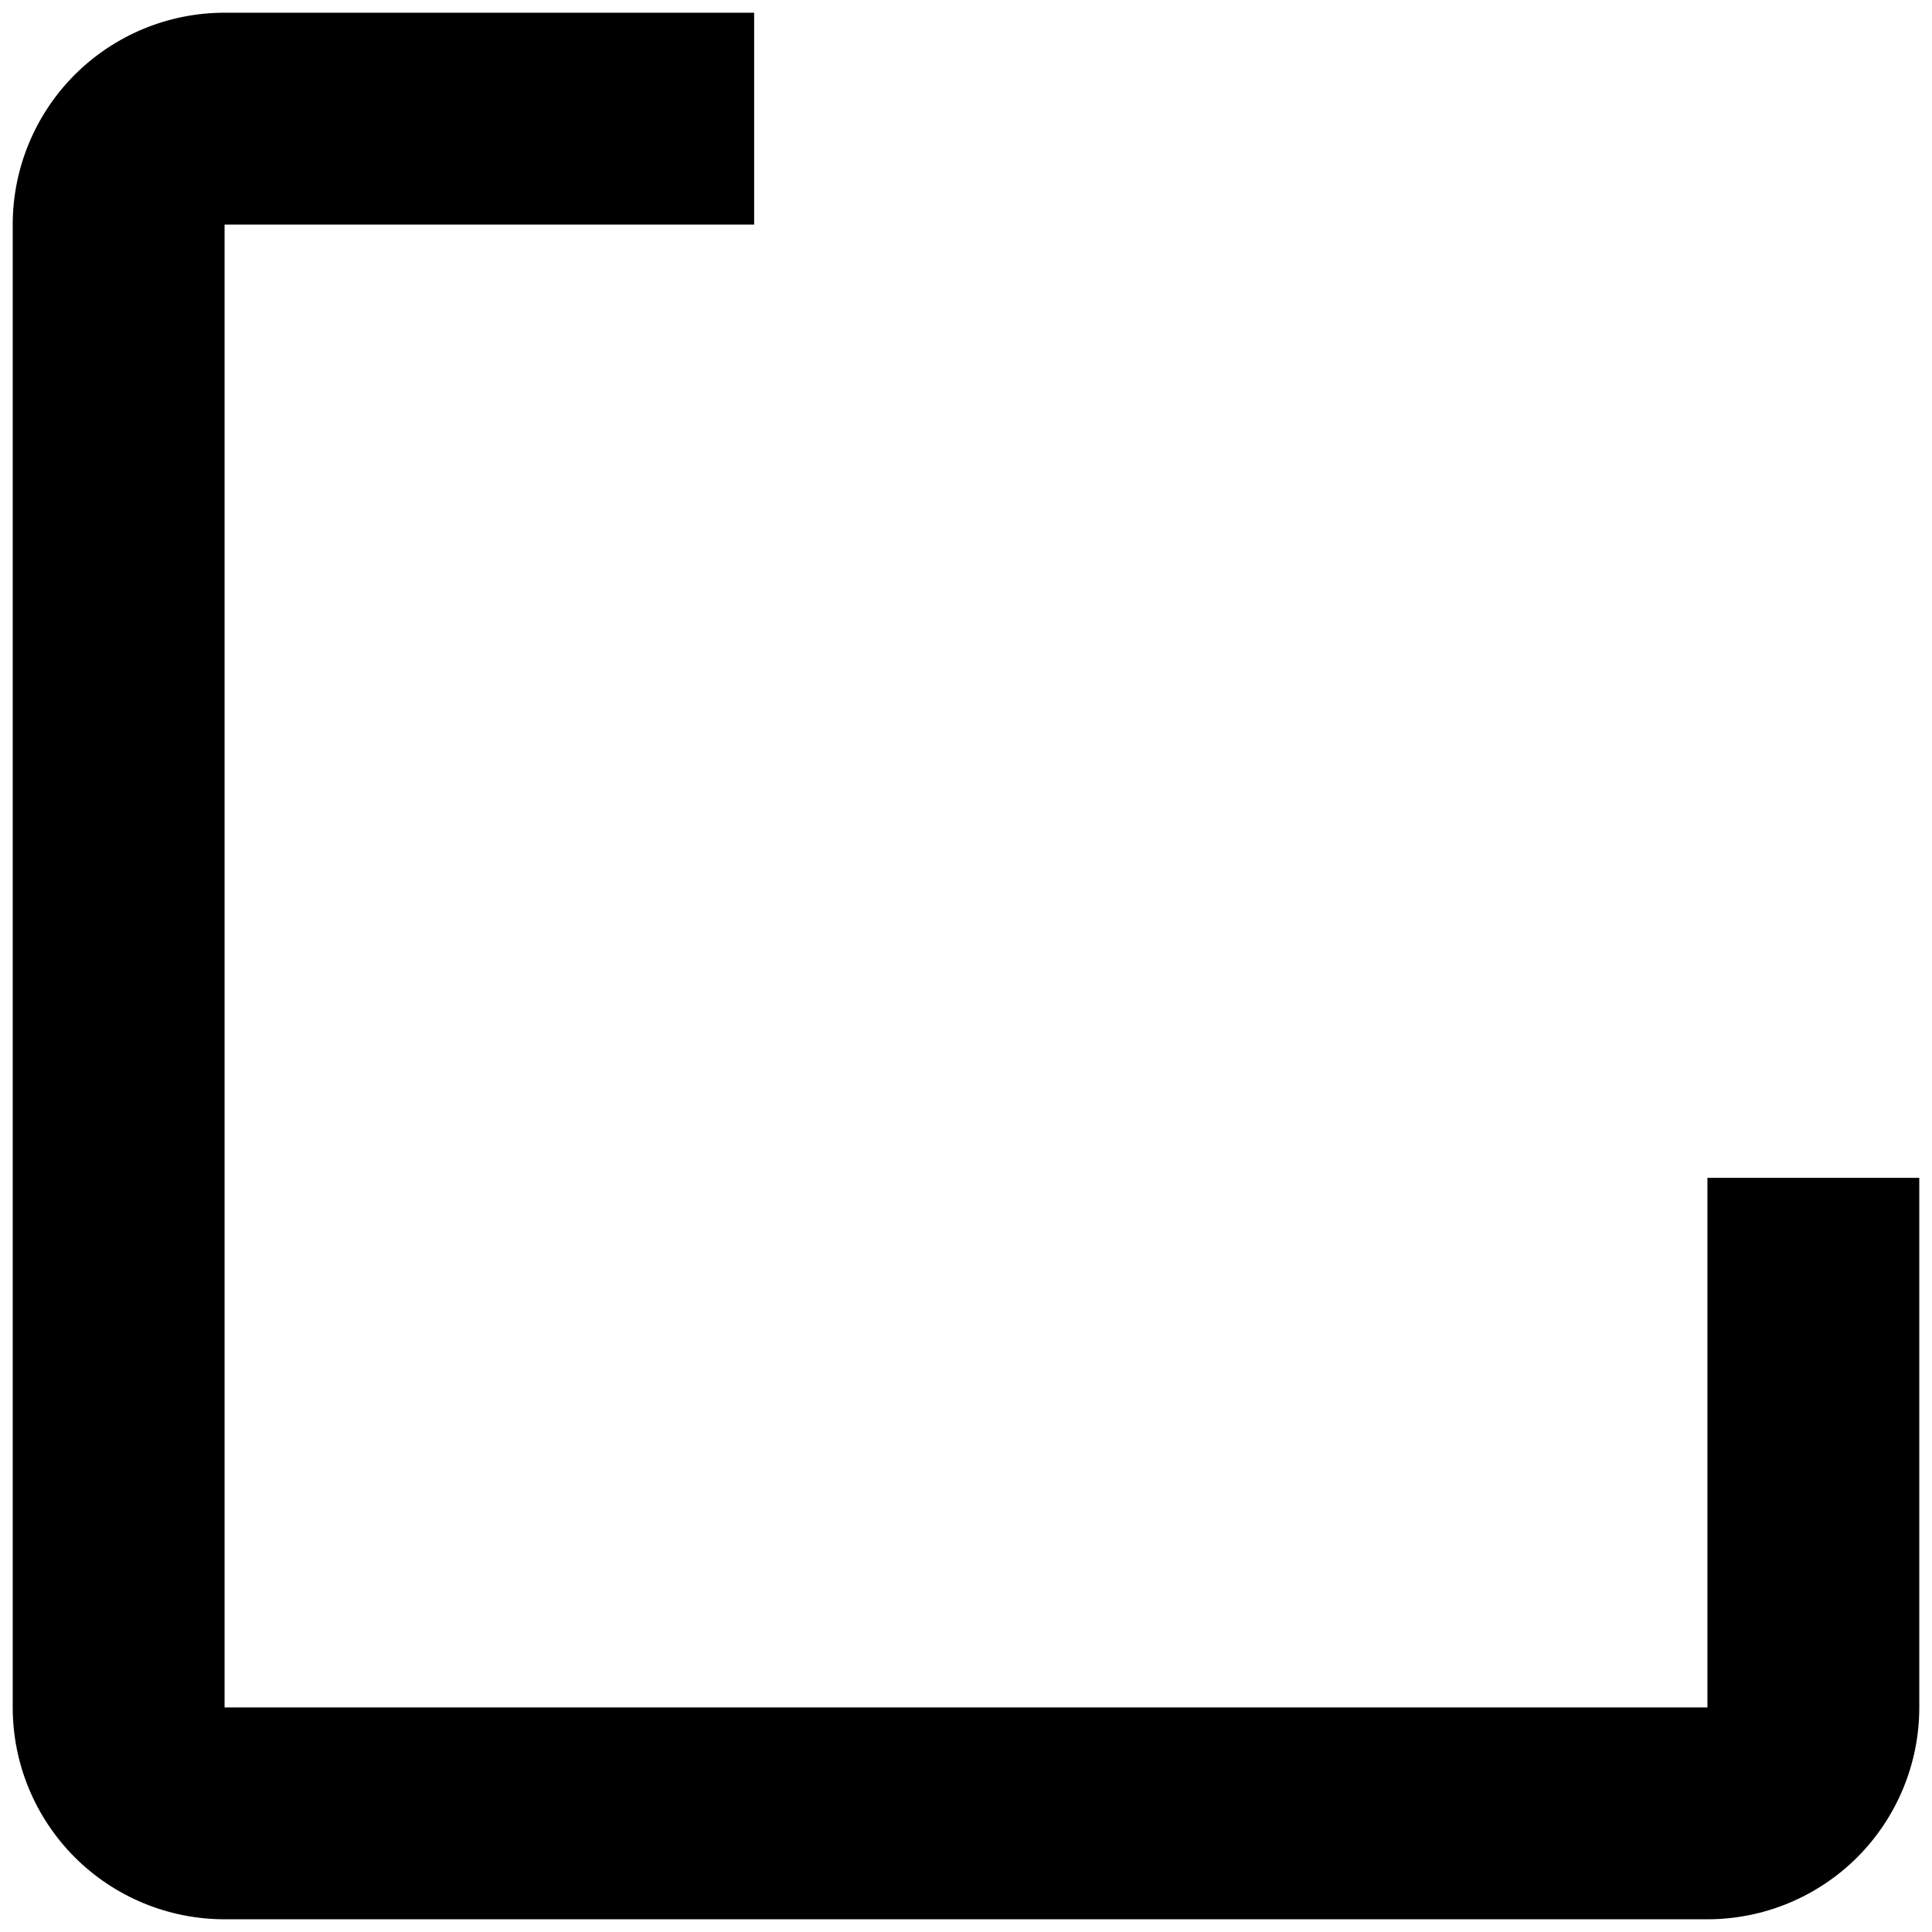 <svg width="18" height="18" viewBox="0 0 38 38" fill="none" xmlns="http://www.w3.org/2000/svg">
<path d="M37.75 23.167V33.583C37.75 34.688 37.311 35.748 36.53 36.53C35.748 37.311 34.688 37.75 33.583 37.75H4.417C3.312 37.75 2.252 37.311 1.47 36.53C0.689 35.748 0.25 34.688 0.25 33.583V4.417C0.25 3.312 0.689 2.252 1.47 1.47C2.252 0.689 3.312 0.25 4.417 0.25H14.833V4.417H4.417V33.583H33.583V23.167H37.75Z" fill="black"/>
</svg>
